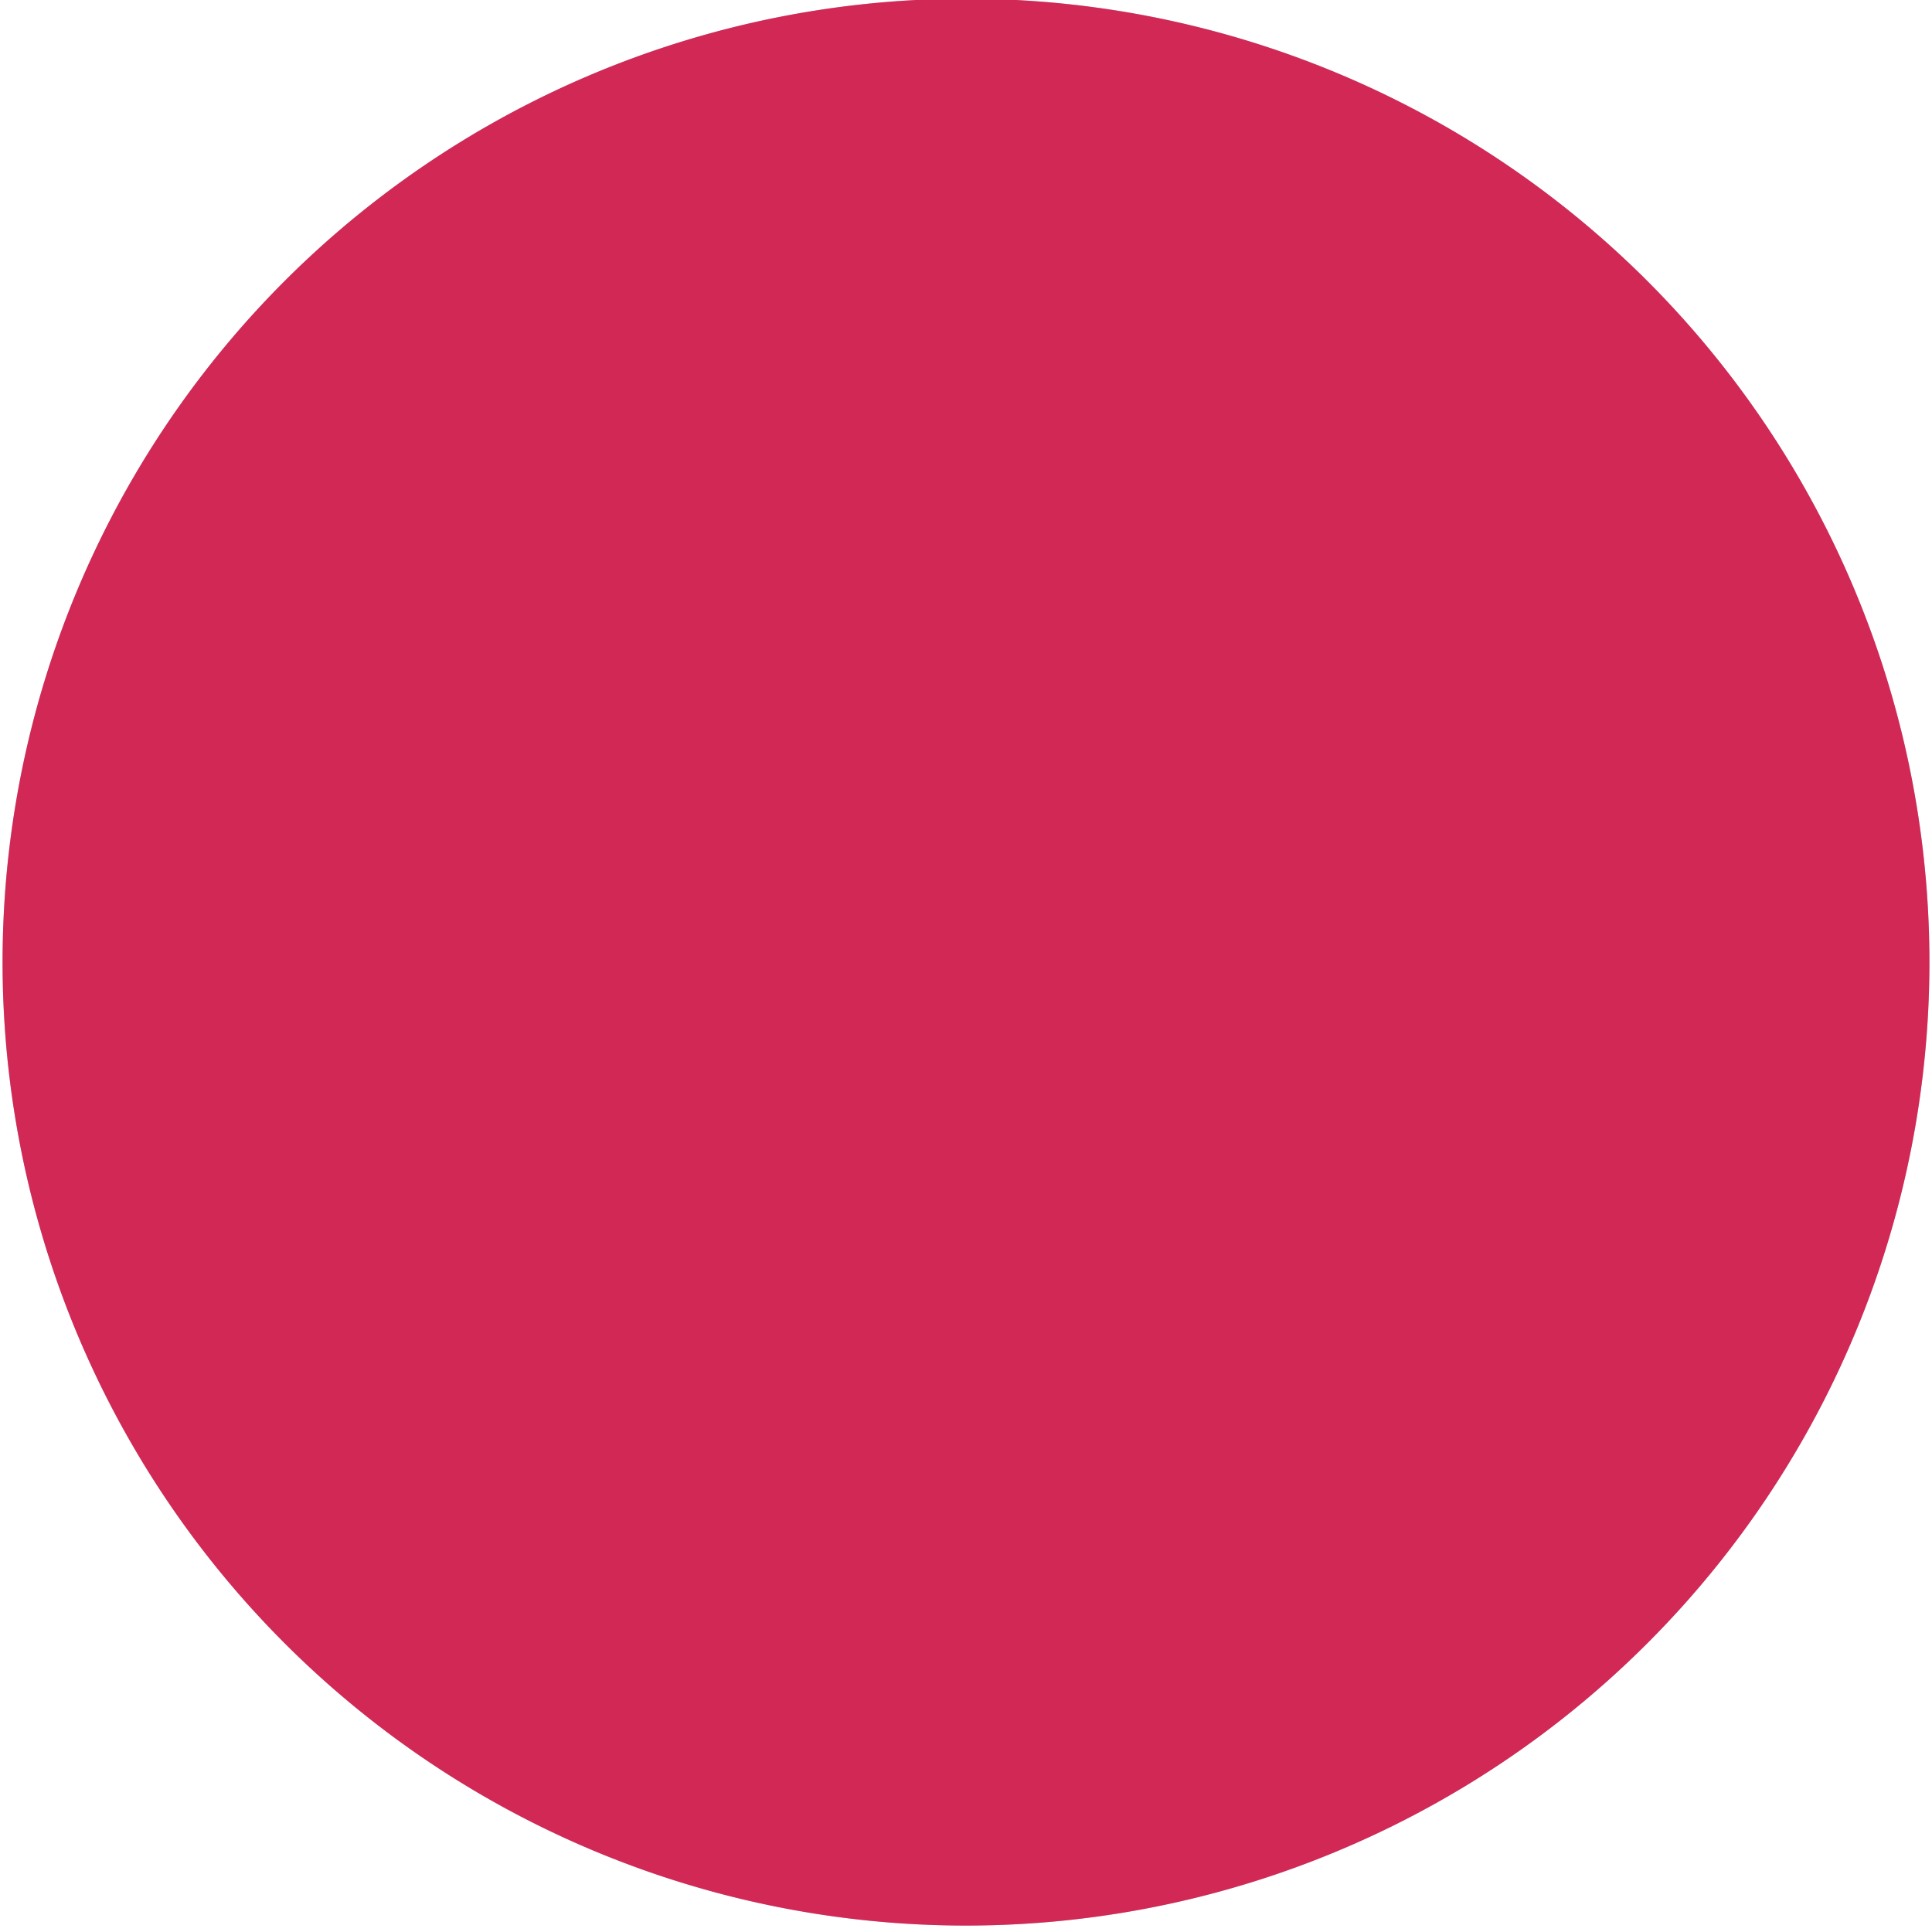 <svg xmlns="http://www.w3.org/2000/svg" xmlns:xlink="http://www.w3.org/1999/xlink" width="15" height="15" viewBox="0 0 15 15"><defs><path id="z02ba" d="M923.5 2907.99a7.48 7.48 0 1 1 0 14.96 7.48 7.48 0 0 1 0-14.96z"/></defs><g><g transform="translate(-916 -2908)"><use fill="#bec2c7" xlink:href="#z02ba"/><use fill="#d22856" xlink:href="#z02ba"/></g></g></svg>